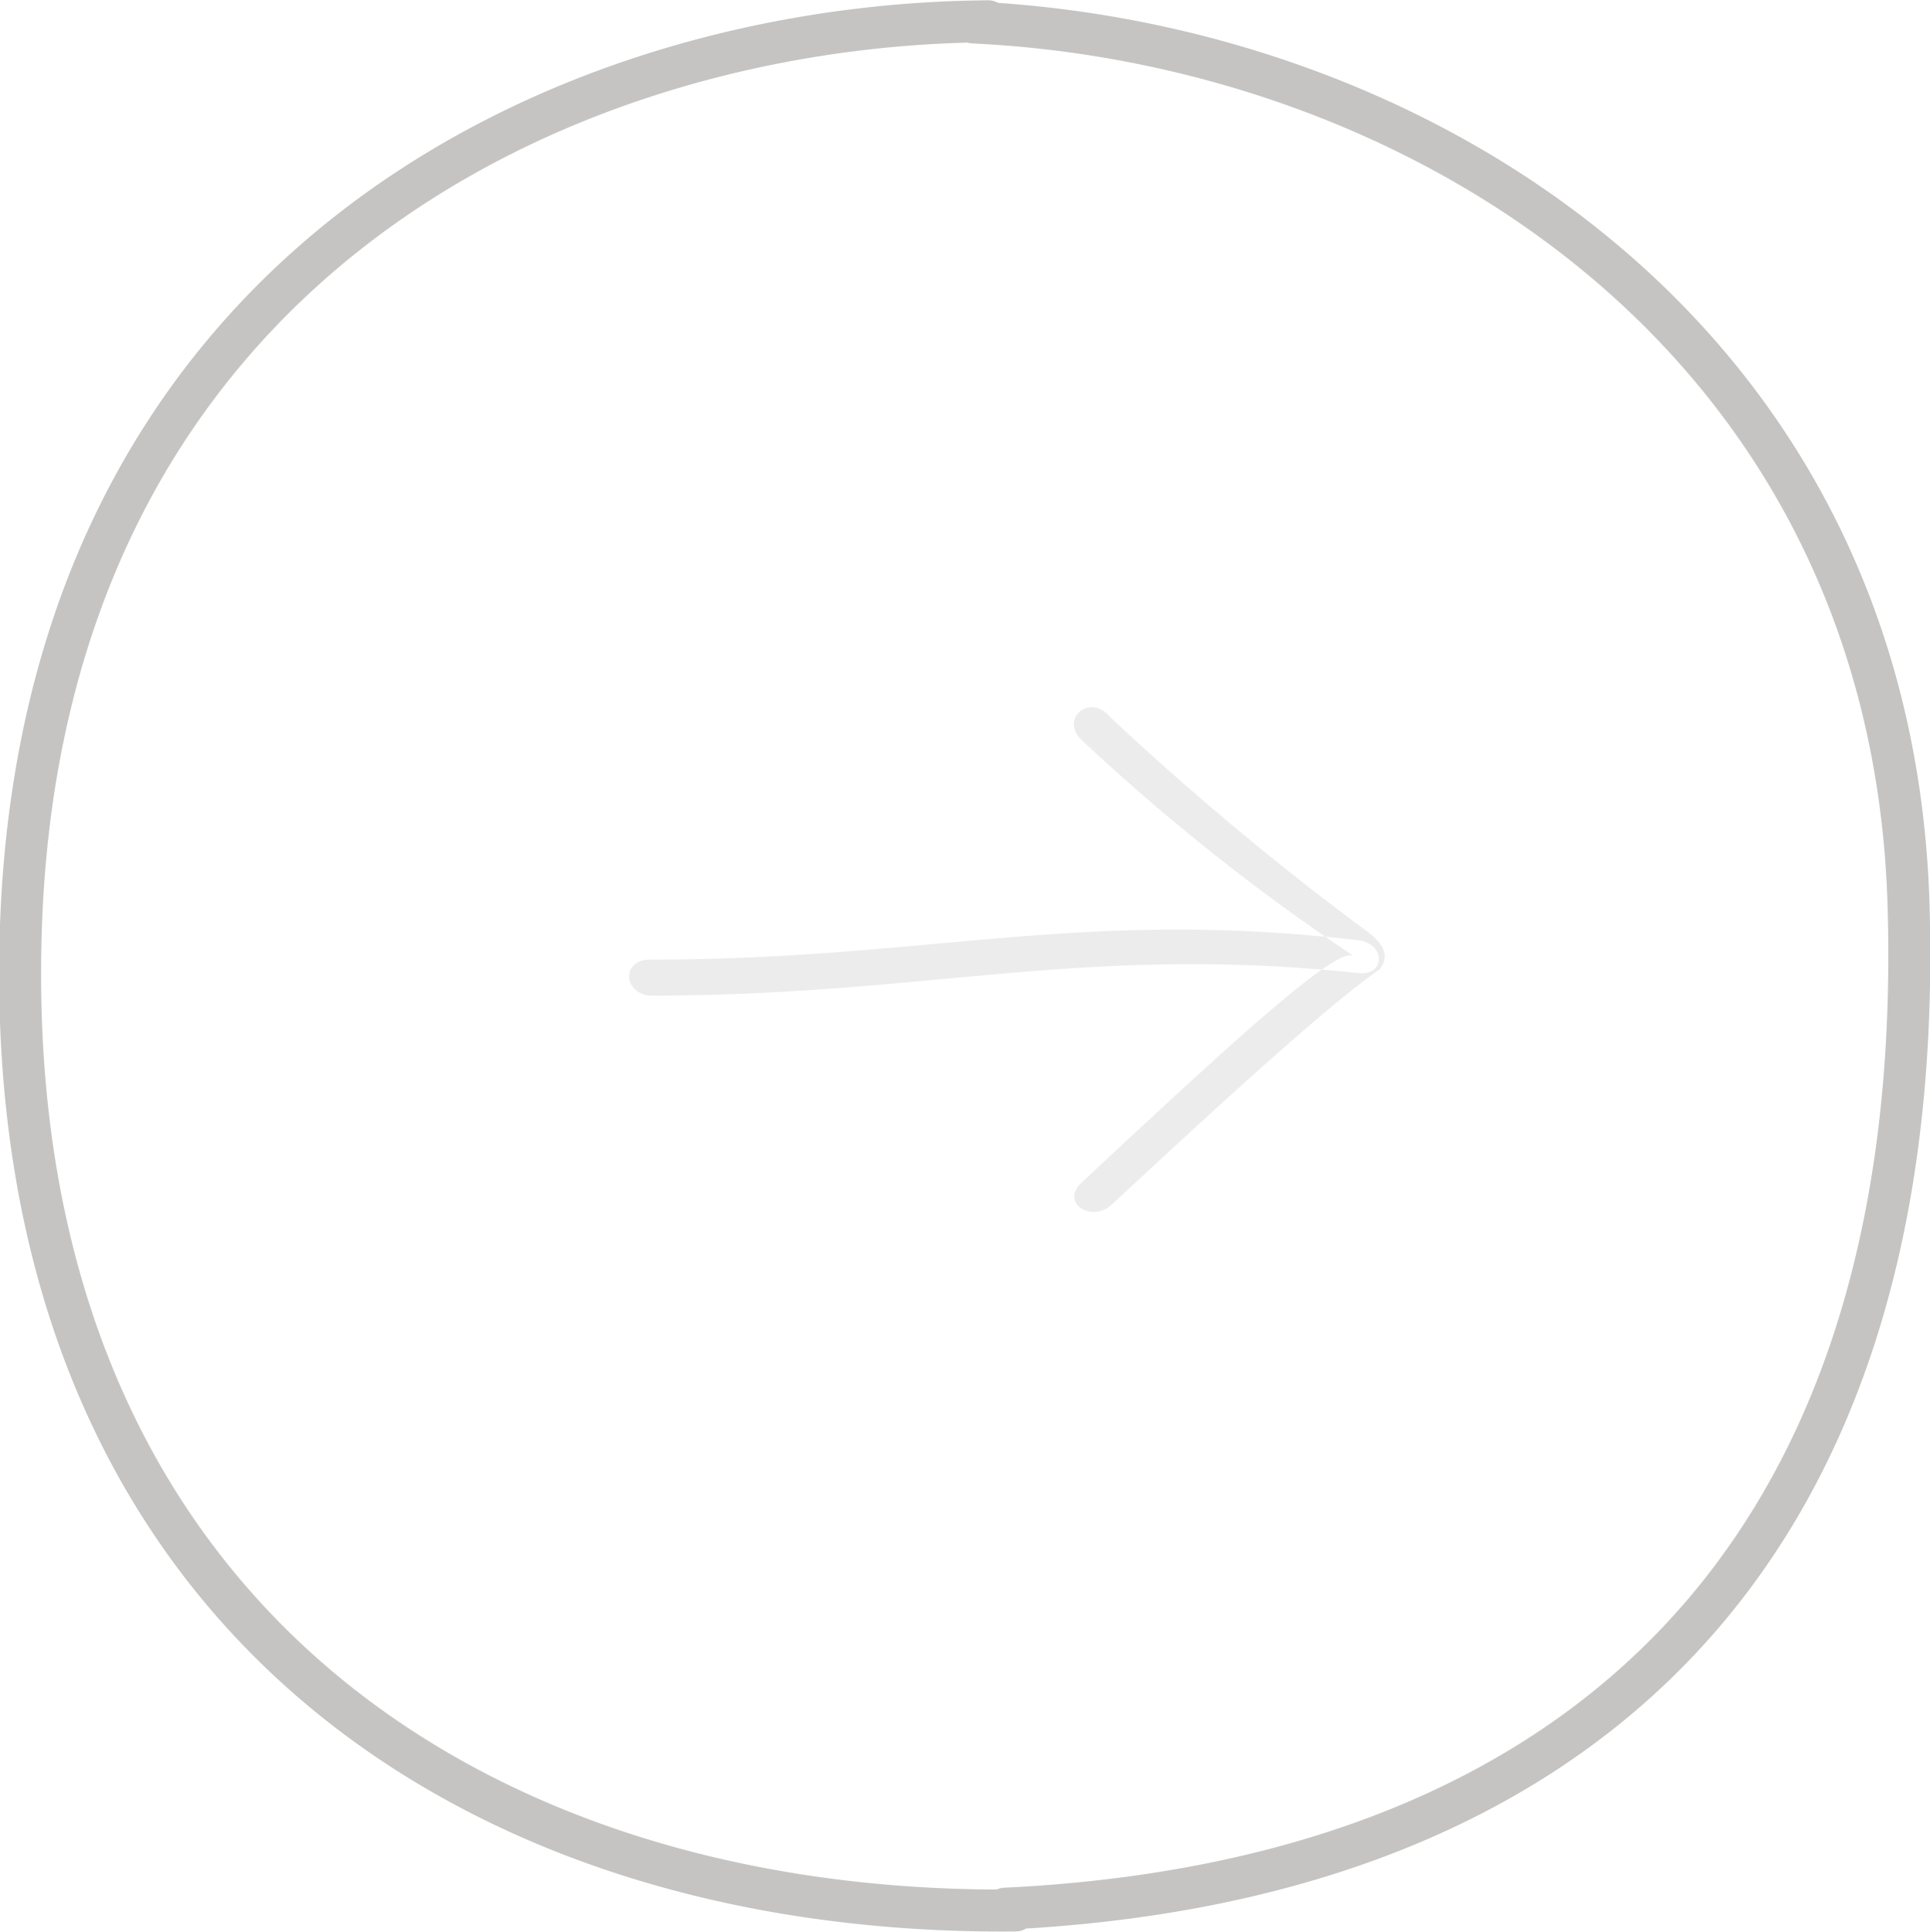<svg id="arrow-next.svg" xmlns="http://www.w3.org/2000/svg" xmlns:xlink="http://www.w3.org/1999/xlink" width="46" height="46.031" viewBox="0 0 46 46.031">
  <defs>
    <style>
      .cls-1 {
        fill: #e3e3dd;
        fill-opacity: 0;
        stroke: #3d3935;
        stroke-linejoin: round;
        stroke-width: 1px;
        opacity: 0.3;
      }

      .cls-1, .cls-2 {
        fill-rule: evenodd;
      }

      .cls-2 {
        fill: #cacaca;
        opacity: 0.6;
        filter: url(#filter);
      }
    </style>
    <filter id="filter" x="1145" y="854" width="18" height="12" filterUnits="userSpaceOnUse">
      <feFlood result="flood" flood-color="#3d3935"/>
      <feComposite result="composite" operator="in" in2="SourceGraphic"/>
      <feBlend result="blend" in2="SourceGraphic"/>
    </filter>
  </defs>
  <path id="Shape_34_copy_16" data-name="Shape 34 copy 16" class="cls-1" d="M1153.4,837.634c-10.18.129-22.51,6.045-22.91,21.864s10.58,23.274,23.71,23.151a1.3,1.3,0,0,1-.24-0.043c12.88-.617,21.99-7.66,21.53-23.879-0.38-13.446-11.53-20.513-22.18-21.061C1152.76,837.638,1153.95,837.627,1153.4,837.634Z" transform="translate(-1130 -837.125)"/>
  <path class="cls-2" d="M1155.72,854.7c-0.42-.539.32-1.024,0.74-0.486a69.509,69.509,0,0,0,6.06,5.06c0.33,0.231.68,0.572,0.35,0.957-1.47,1.014-5.16,4.477-6.41,5.632-0.5.385-1.18-.1-0.68-0.56,3.55-3.313,6.07-5.636,6.48-5.4a50.375,50.375,0,0,1-6.54-5.2l6.65,4.827c-6.65-.77-10.23.462-16.88,0.462-0.66,0-.66.78,0,0.857,6.65,0,10.31-1.231,16.88-.538,0.66,0.077.66-.7,0-0.781" transform="translate(-1130 -837.125)"/>
</svg>
